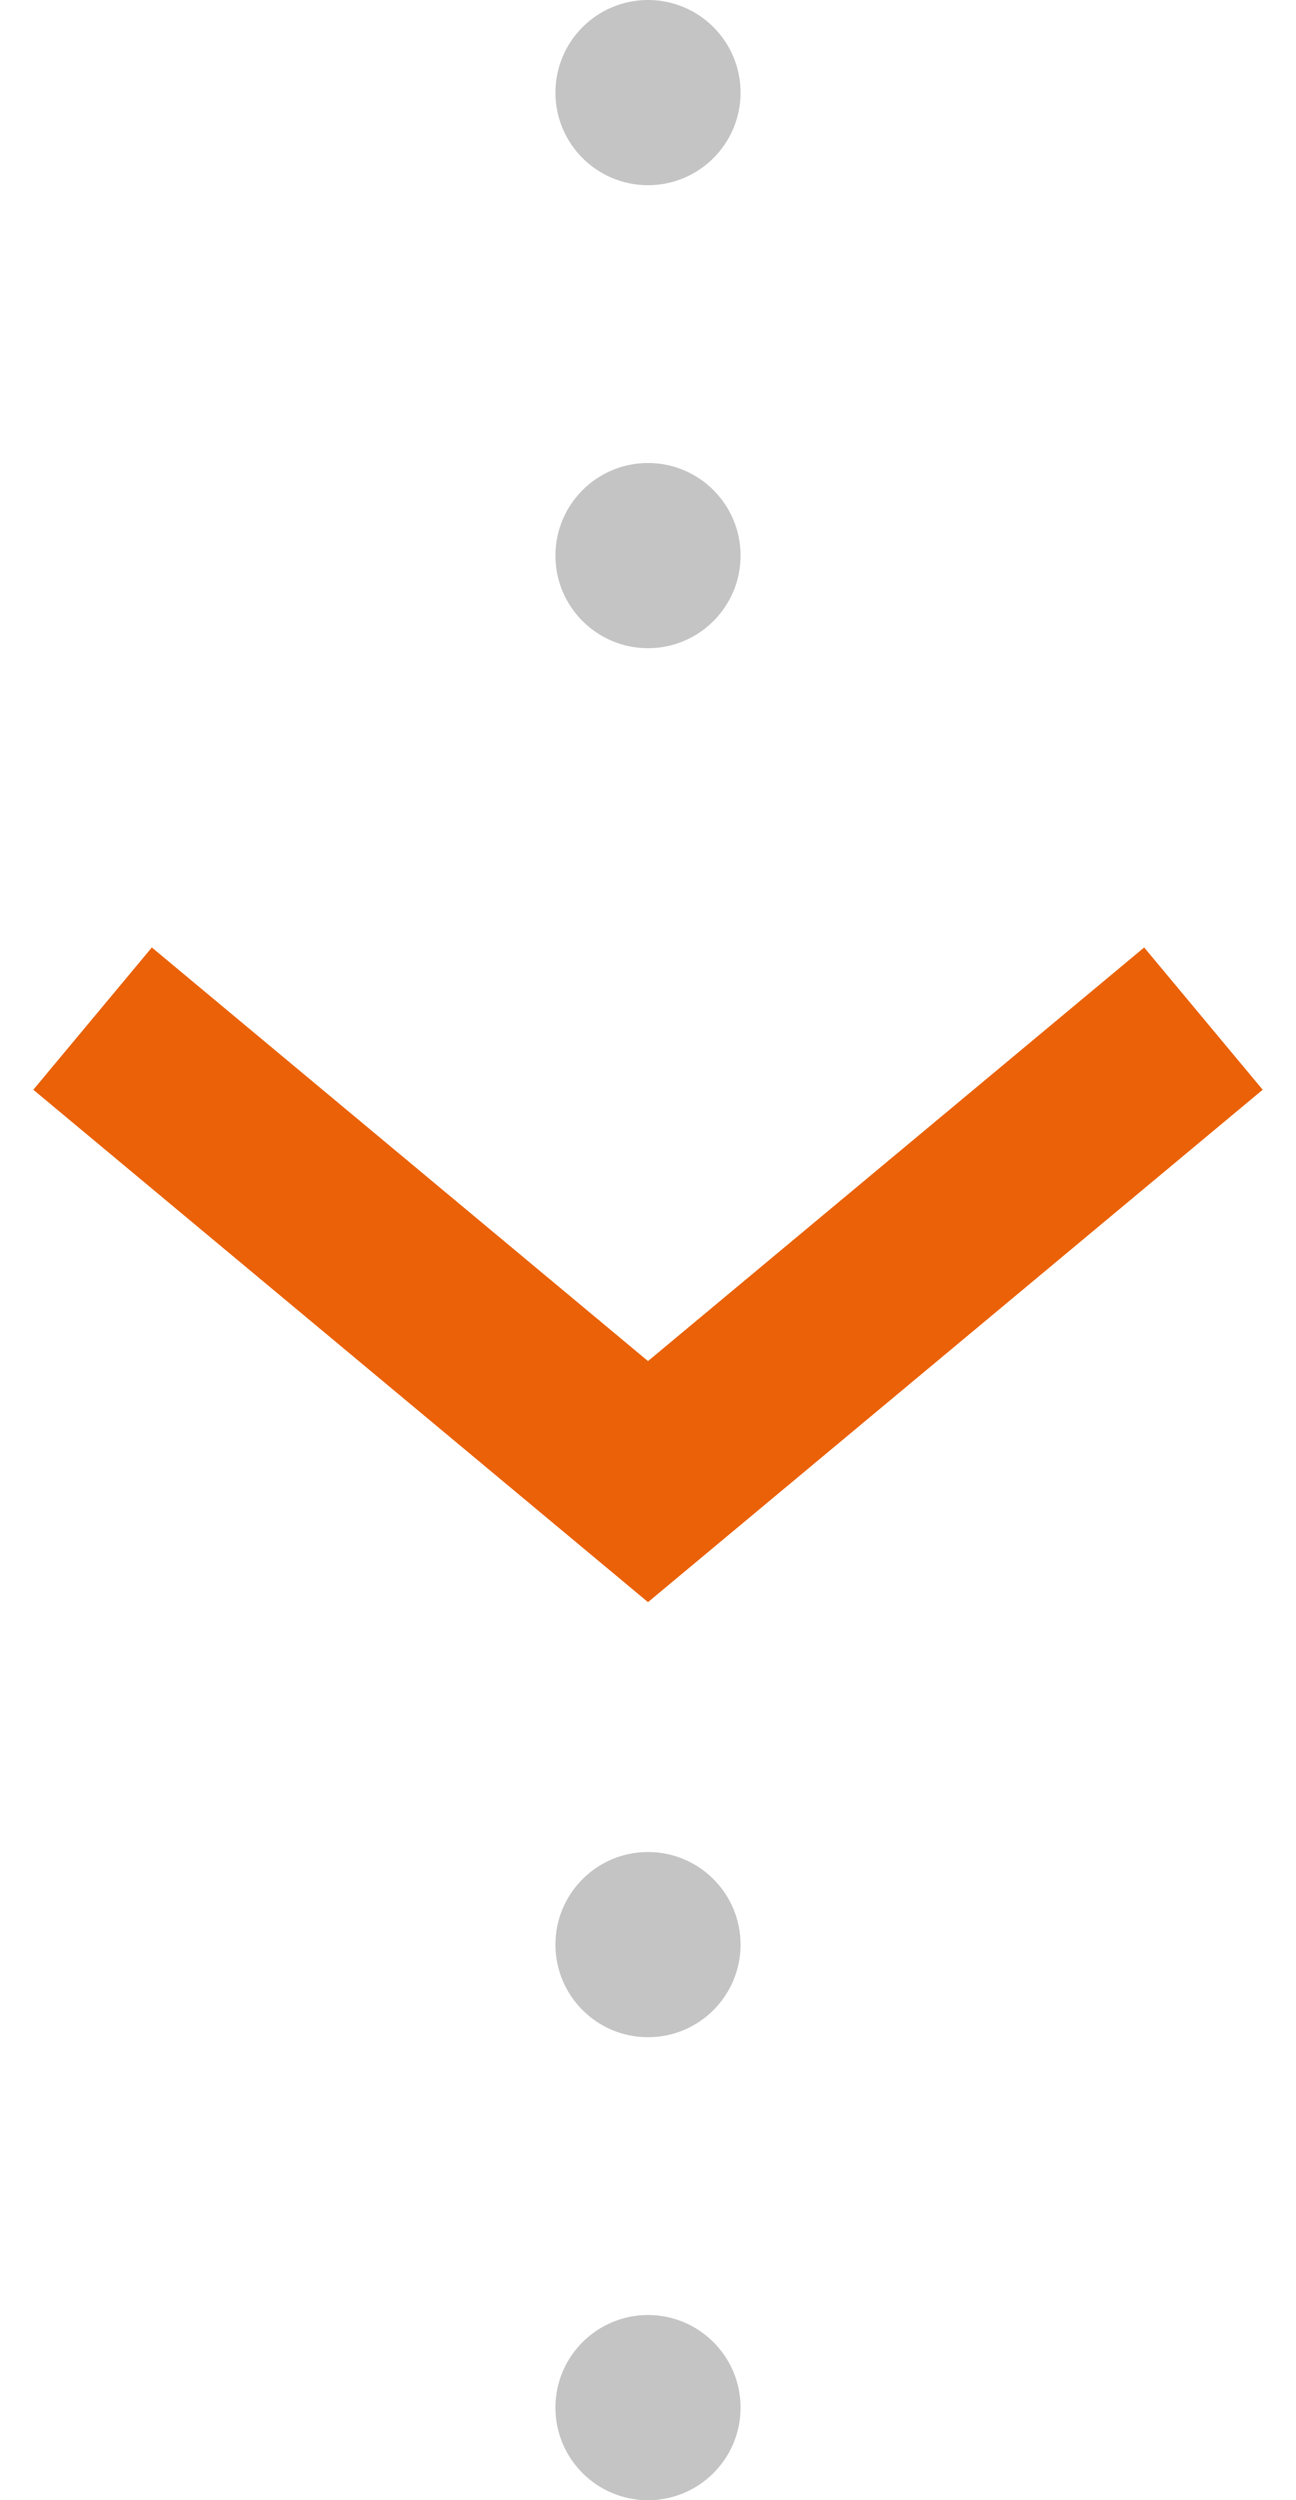 <svg width="14" height="27" viewBox="0 0 14 27" fill="none" xmlns="http://www.w3.org/2000/svg">
<path d="M13 11L7 16L1 11" stroke="#EB6108" stroke-width="2"/>
<circle cx="7" cy="1" r="1" fill="#C4C4C4"/>
<circle cx="7" cy="6" r="1" fill="#C4C4C4"/>
<circle cx="7" cy="21" r="1" fill="#C4C4C4"/>
<circle cx="7" cy="26" r="1" fill="#C4C4C4"/>
</svg>
